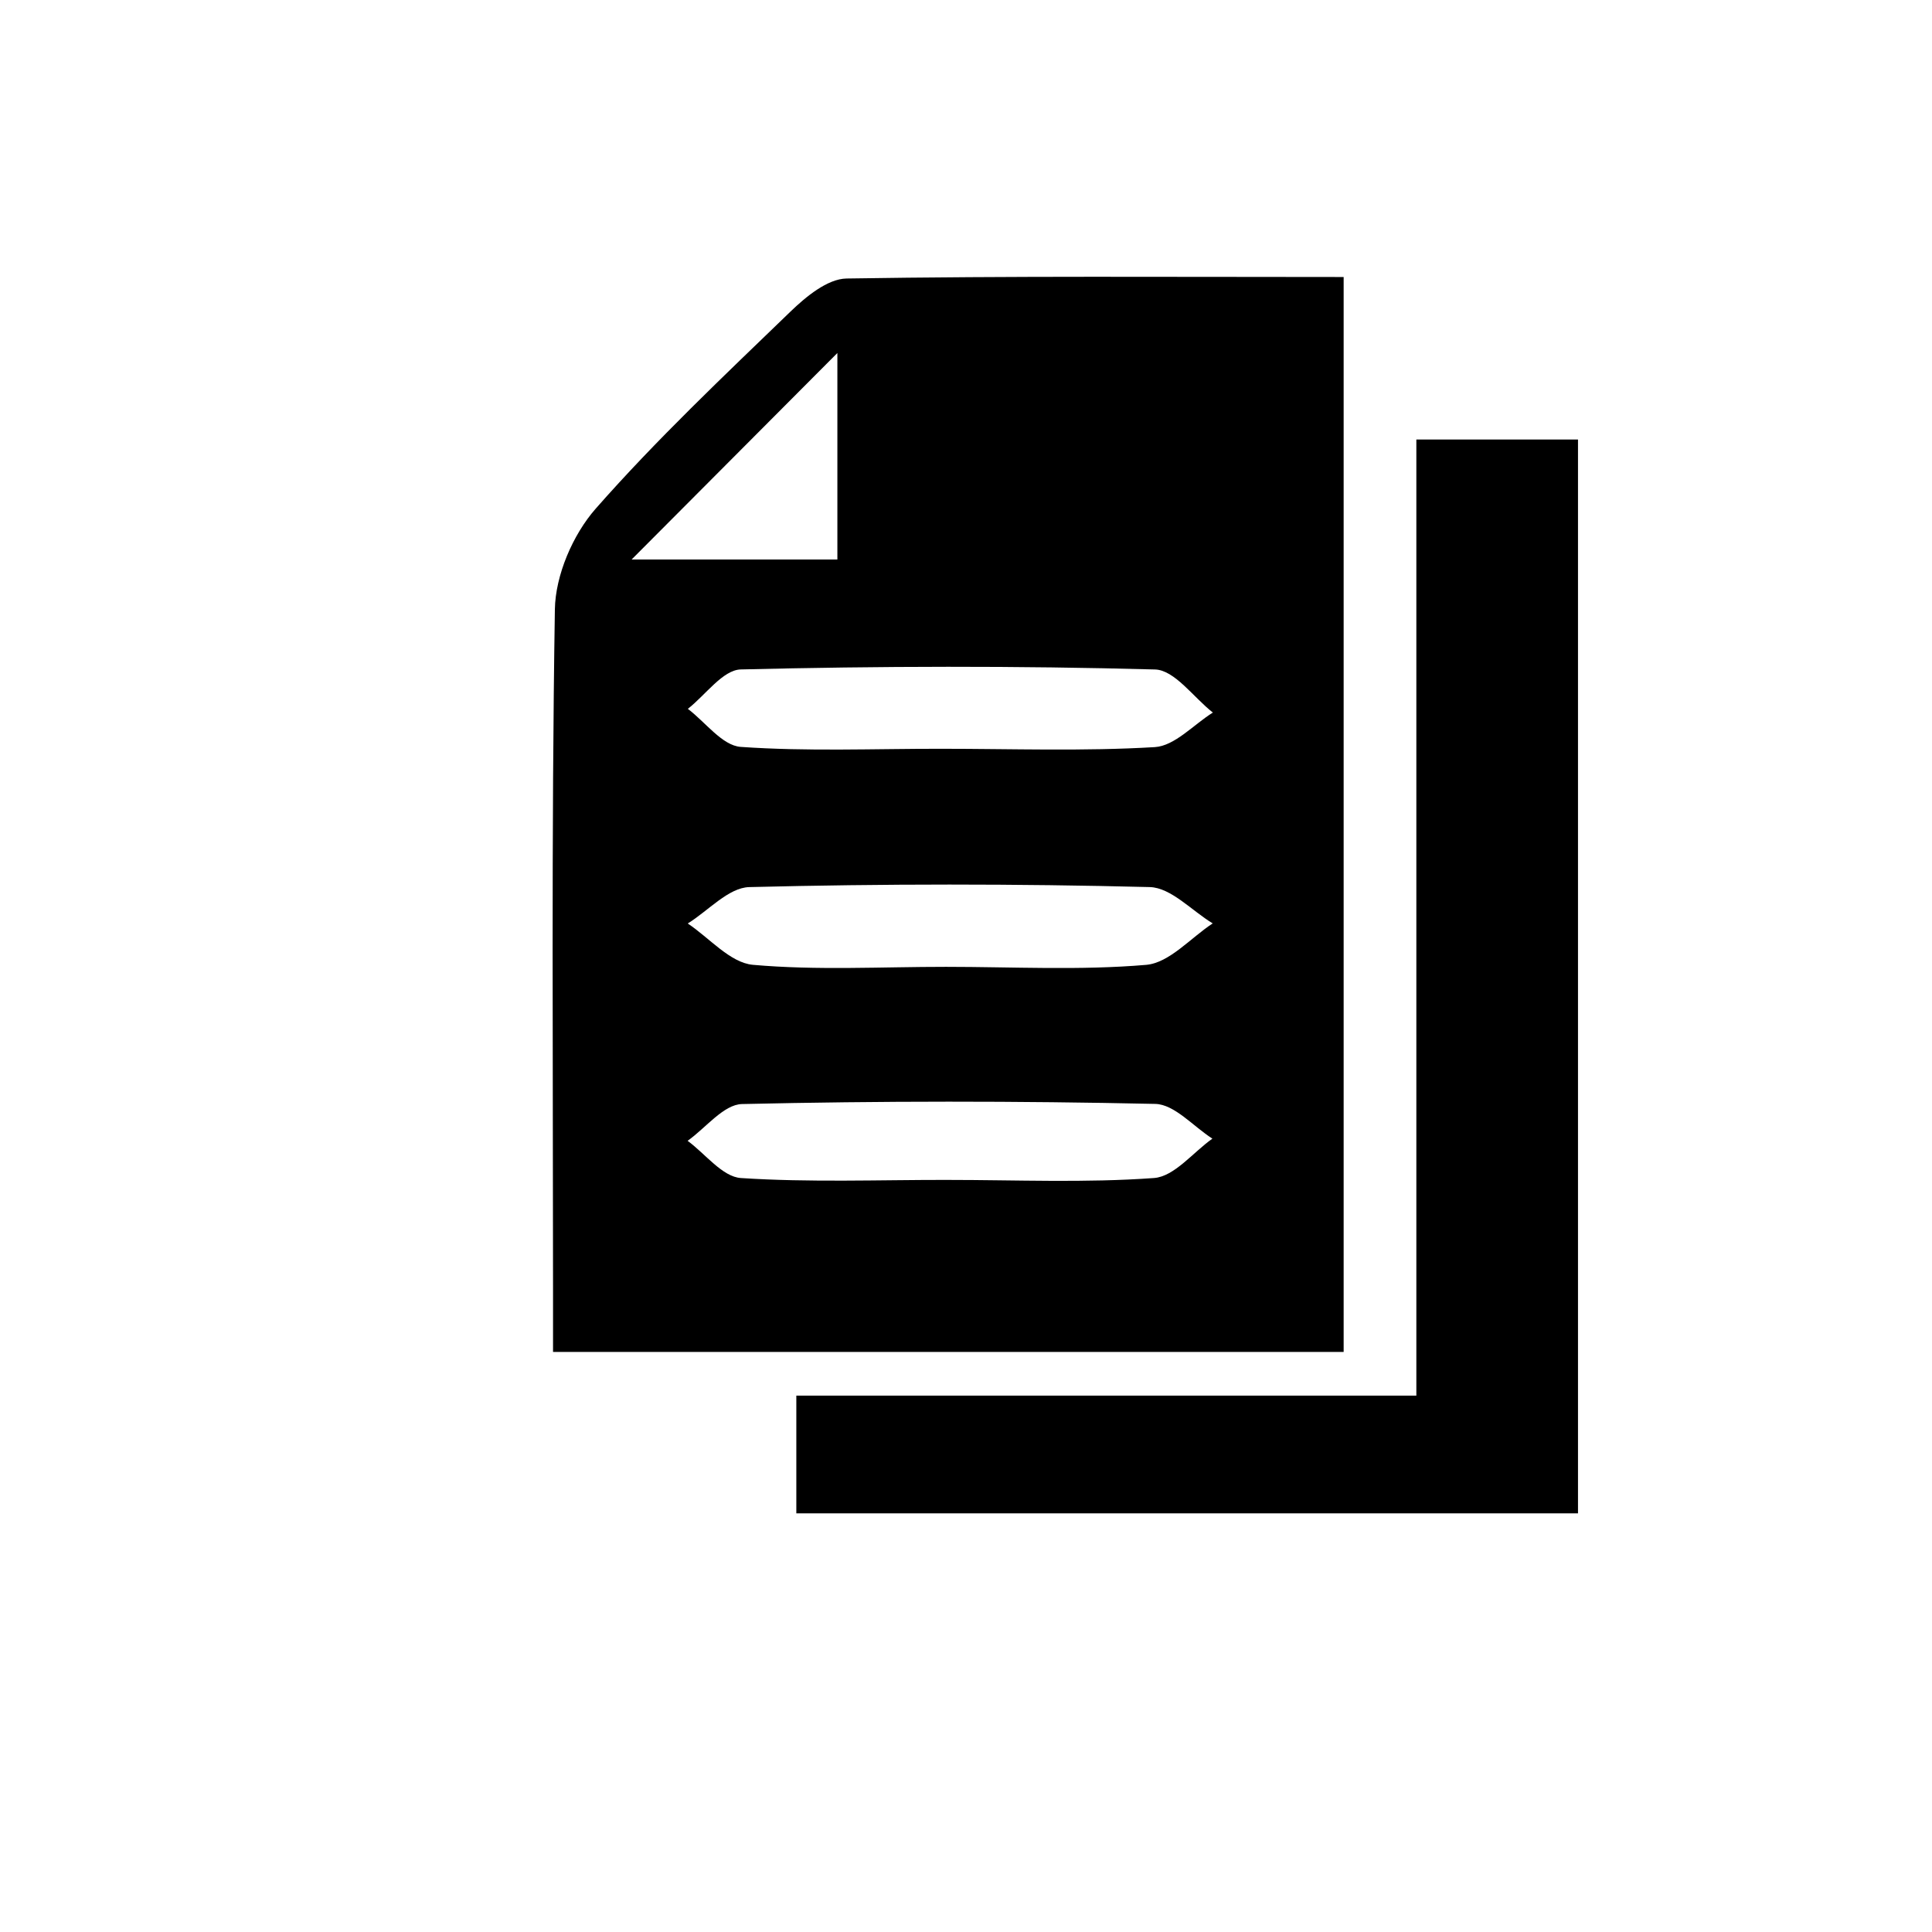 <?xml version="1.0" encoding="UTF-8"?>
<svg id="Layer_1" data-name="Layer 1" xmlns="http://www.w3.org/2000/svg" viewBox="0 0 1080 1080">
  <defs>
    <style>
      .cls-1 {
        stroke-width: 0px;
      }
    </style>
  </defs>
  <path class="cls-1" d="m751.11,154.85v600.9h-441.96c0-11.1,0-23.38,0-35.66,0-126.49-.96-252.99,1.03-379.44.3-19.13,10.06-41.8,22.84-56.33,34.02-38.69,71.69-74.23,108.81-110.09,8.64-8.35,20.74-18.37,31.4-18.54,91.33-1.46,182.7-.84,277.89-.84Zm-225.18,263.72c39.89,0,79.86,1.45,119.61-.93,11.17-.67,21.66-12.57,32.46-19.32-10.77-8.4-21.35-23.78-32.34-24.08-77.14-2.09-154.39-1.9-231.55-.02-10.04.25-19.74,14.34-29.6,22.03,9.83,7.43,19.26,20.55,29.56,21.27,37.13,2.6,74.56,1.02,111.87,1.05Zm2.94,121.9c37.32,0,74.81,2.06,111.85-1.11,12.97-1.11,24.83-15.08,37.2-23.18-11.73-7.08-23.31-20-35.21-20.3-74.59-1.88-149.27-1.86-223.85.01-11.63.29-22.94,13.25-34.4,20.35,12.11,8.07,23.7,21.96,36.42,23.1,35.75,3.18,71.96,1.11,107.99,1.13Zm.78,119.11c38.51,0,77.14,1.72,115.45-1.06,11.35-.82,21.79-14.33,32.64-22.02-10.64-6.77-21.17-19.18-31.95-19.41-76.98-1.68-154.03-1.68-231.01.08-10.28.24-20.27,13.39-30.4,20.55,9.91,7.27,19.46,20.14,29.81,20.81,38.34,2.51,76.95,1,115.46,1.04Zm-176.57-346.82h115.02v-115.43"/>
  <path class="cls-1" d="m791.75,245.68h90.36v600.3h-436.96v-65.83h346.6V245.68Z"/>
</svg>